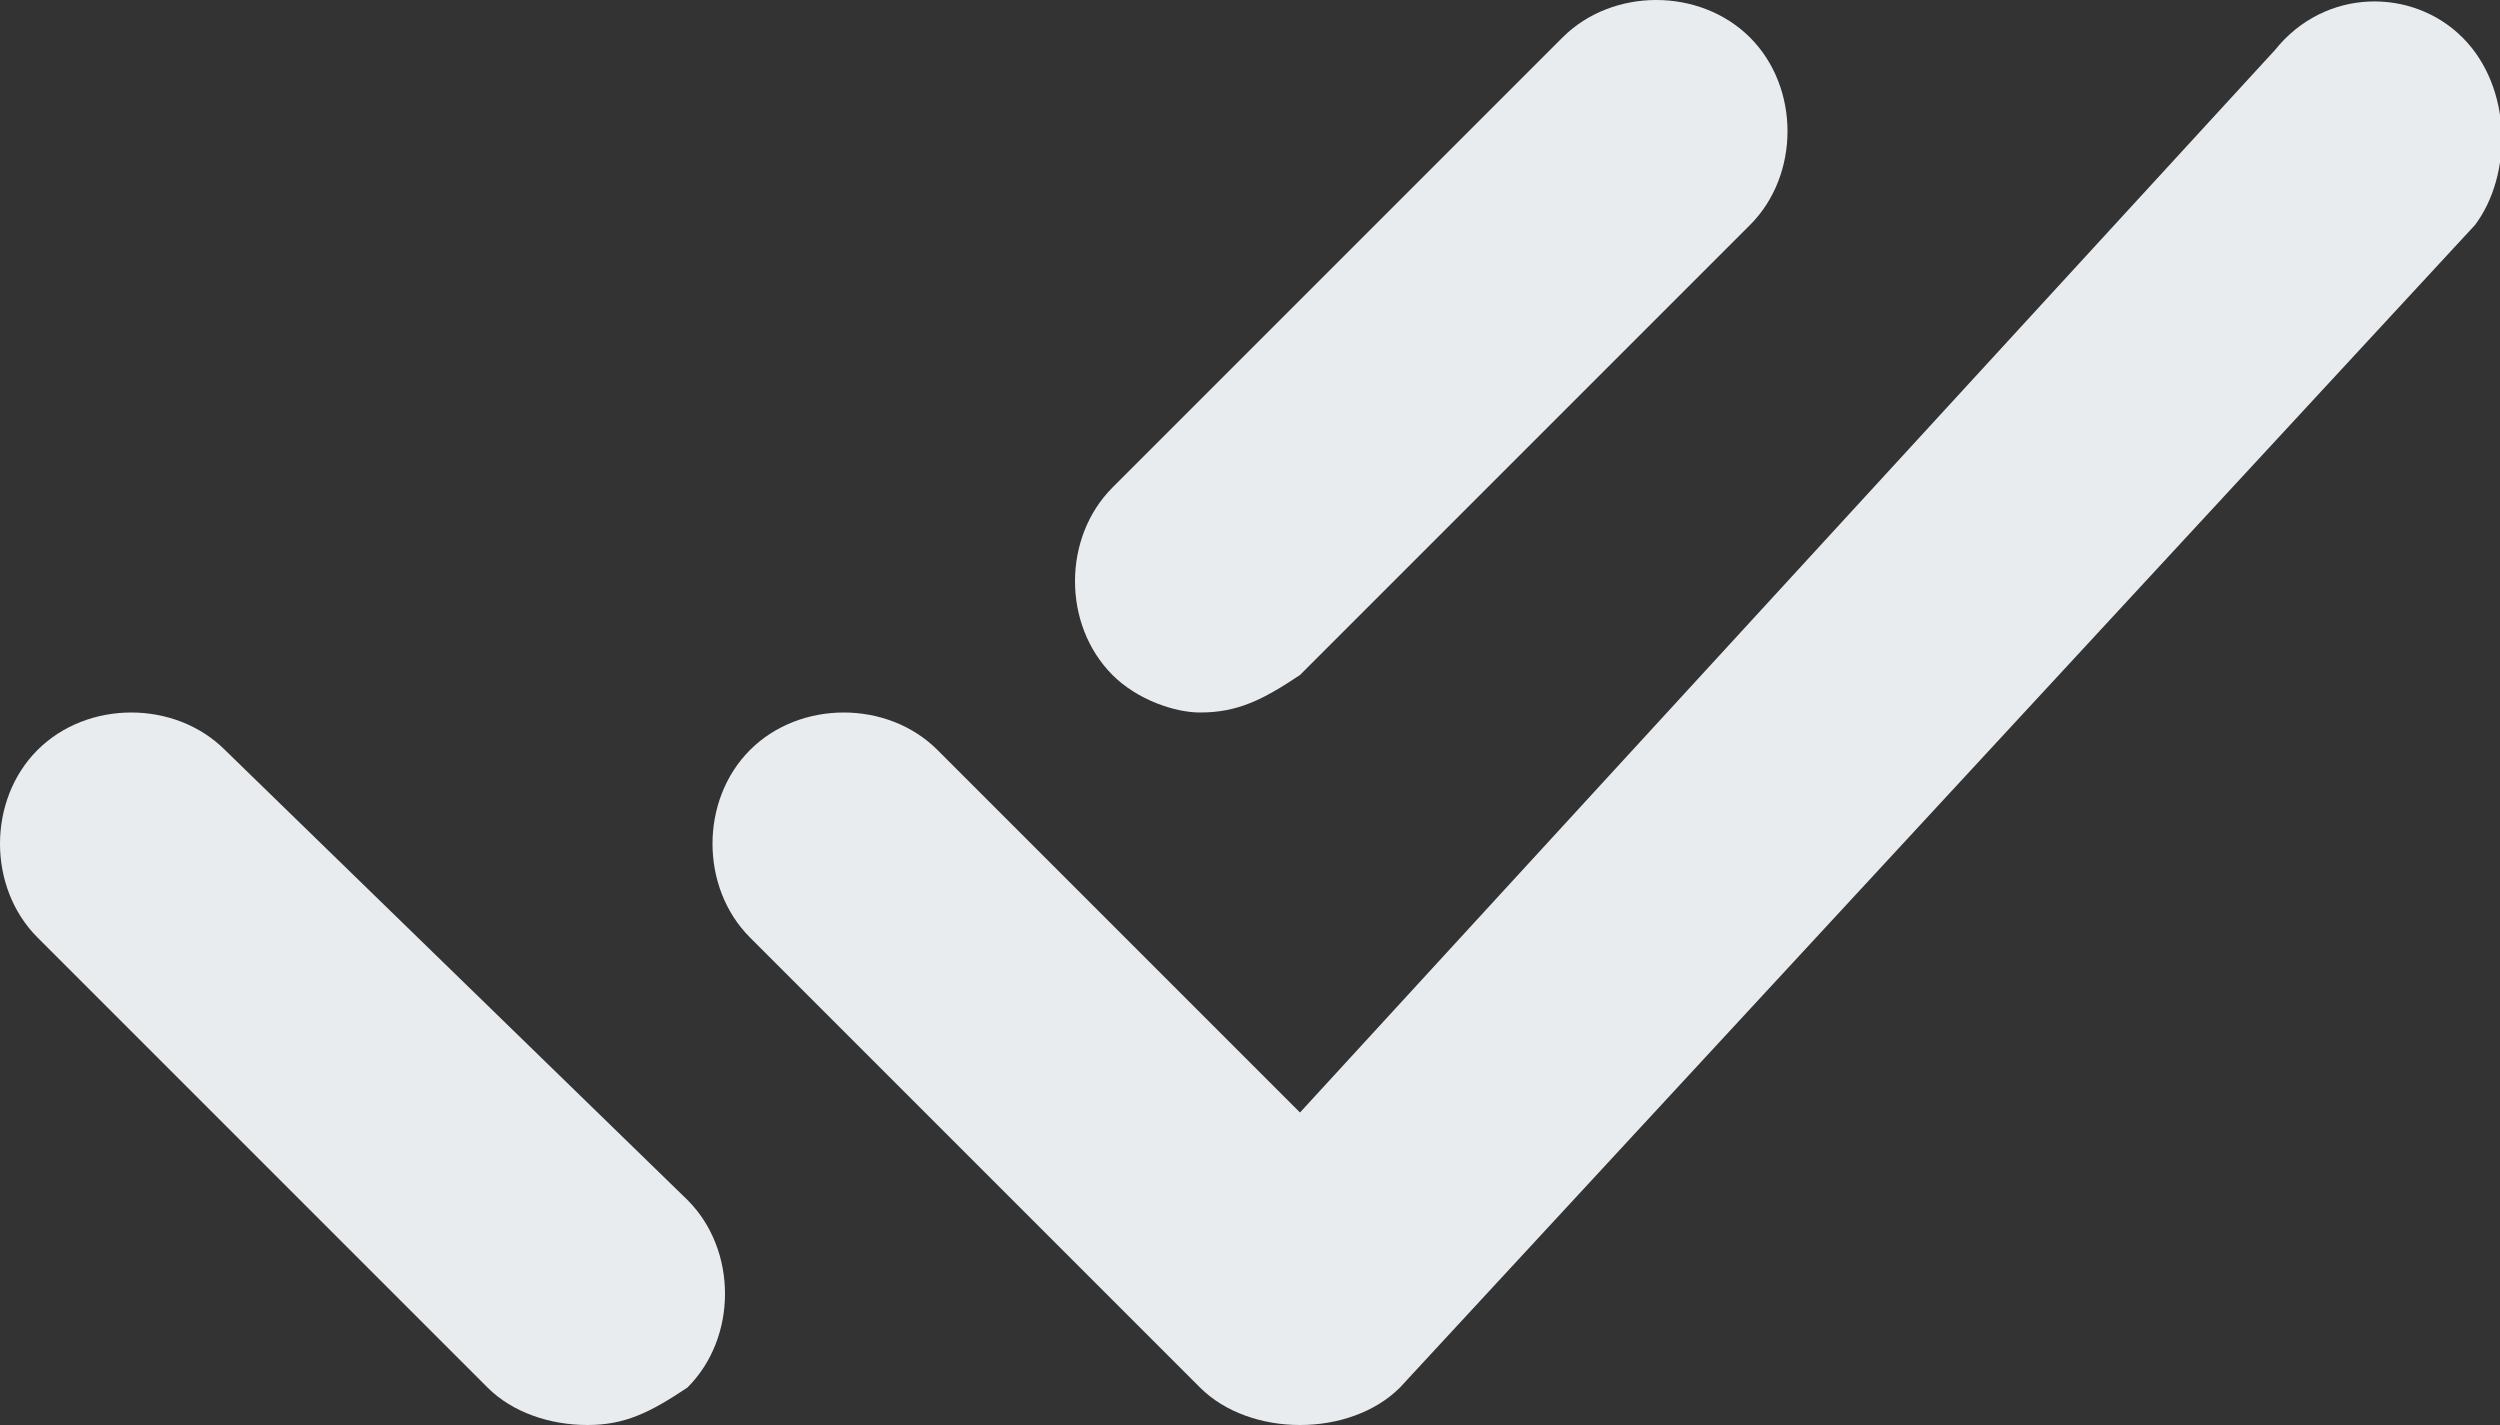 <?xml version="1.0" encoding="utf-8"?>
<!-- Generator: Adobe Illustrator 24.0.2, SVG Export Plug-In . SVG Version: 6.00 Build 0)  -->
<svg version="1.1" id="Слой_1" xmlns="http://www.w3.org/2000/svg" xmlns:xlink="http://www.w3.org/1999/xlink" x="0px" y="0px"
	 width="20px" height="11.4px" viewBox="0 0 20 11.4" style="enable-background:new 0 0 20 11.4;" xml:space="preserve">
<rect x="0" y="0" width="20" height="11.4" fill="#333333" stroke="none"/>
<style type="text/css">
	.st0{fill:#E9ECEF;}
</style>
<g>
	<path class="st0" d="M9.6,5.7c0.3,0,0.5-0.1,0.8-0.3L14,1.8c0.4-0.4,0.4-1.1,0-1.5c-0.4-0.4-1.1-0.4-1.5,0L8.9,3.9
		C8.5,4.3,8.5,5,8.9,5.4C9.1,5.6,9.4,5.7,9.6,5.7z"/>
	<path class="st0" d="M1.8,6C1.4,5.6,0.7,5.6,0.3,6c-0.4,0.4-0.4,1.1,0,1.5l3.6,3.6c0.2,0.2,0.5,0.3,0.8,0.3c0.3,0,0.5-0.1,0.8-0.3
		c0.4-0.4,0.4-1.1,0-1.5L1.8,6z"/>
	<path class="st0" d="M19.7,0.3c-0.4-0.4-1.1-0.4-1.5,0.1l-7.8,8.5L7.5,6C7.1,5.6,6.4,5.6,6,6C5.6,6.4,5.6,7.1,6,7.5l3.6,3.6
		c0.2,0.2,0.5,0.3,0.8,0.3c0,0,0,0,0,0c0.3,0,0.6-0.1,0.8-0.3l8.6-9.3C20.1,1.4,20.1,0.7,19.7,0.3z"/>
</g>
</svg>
